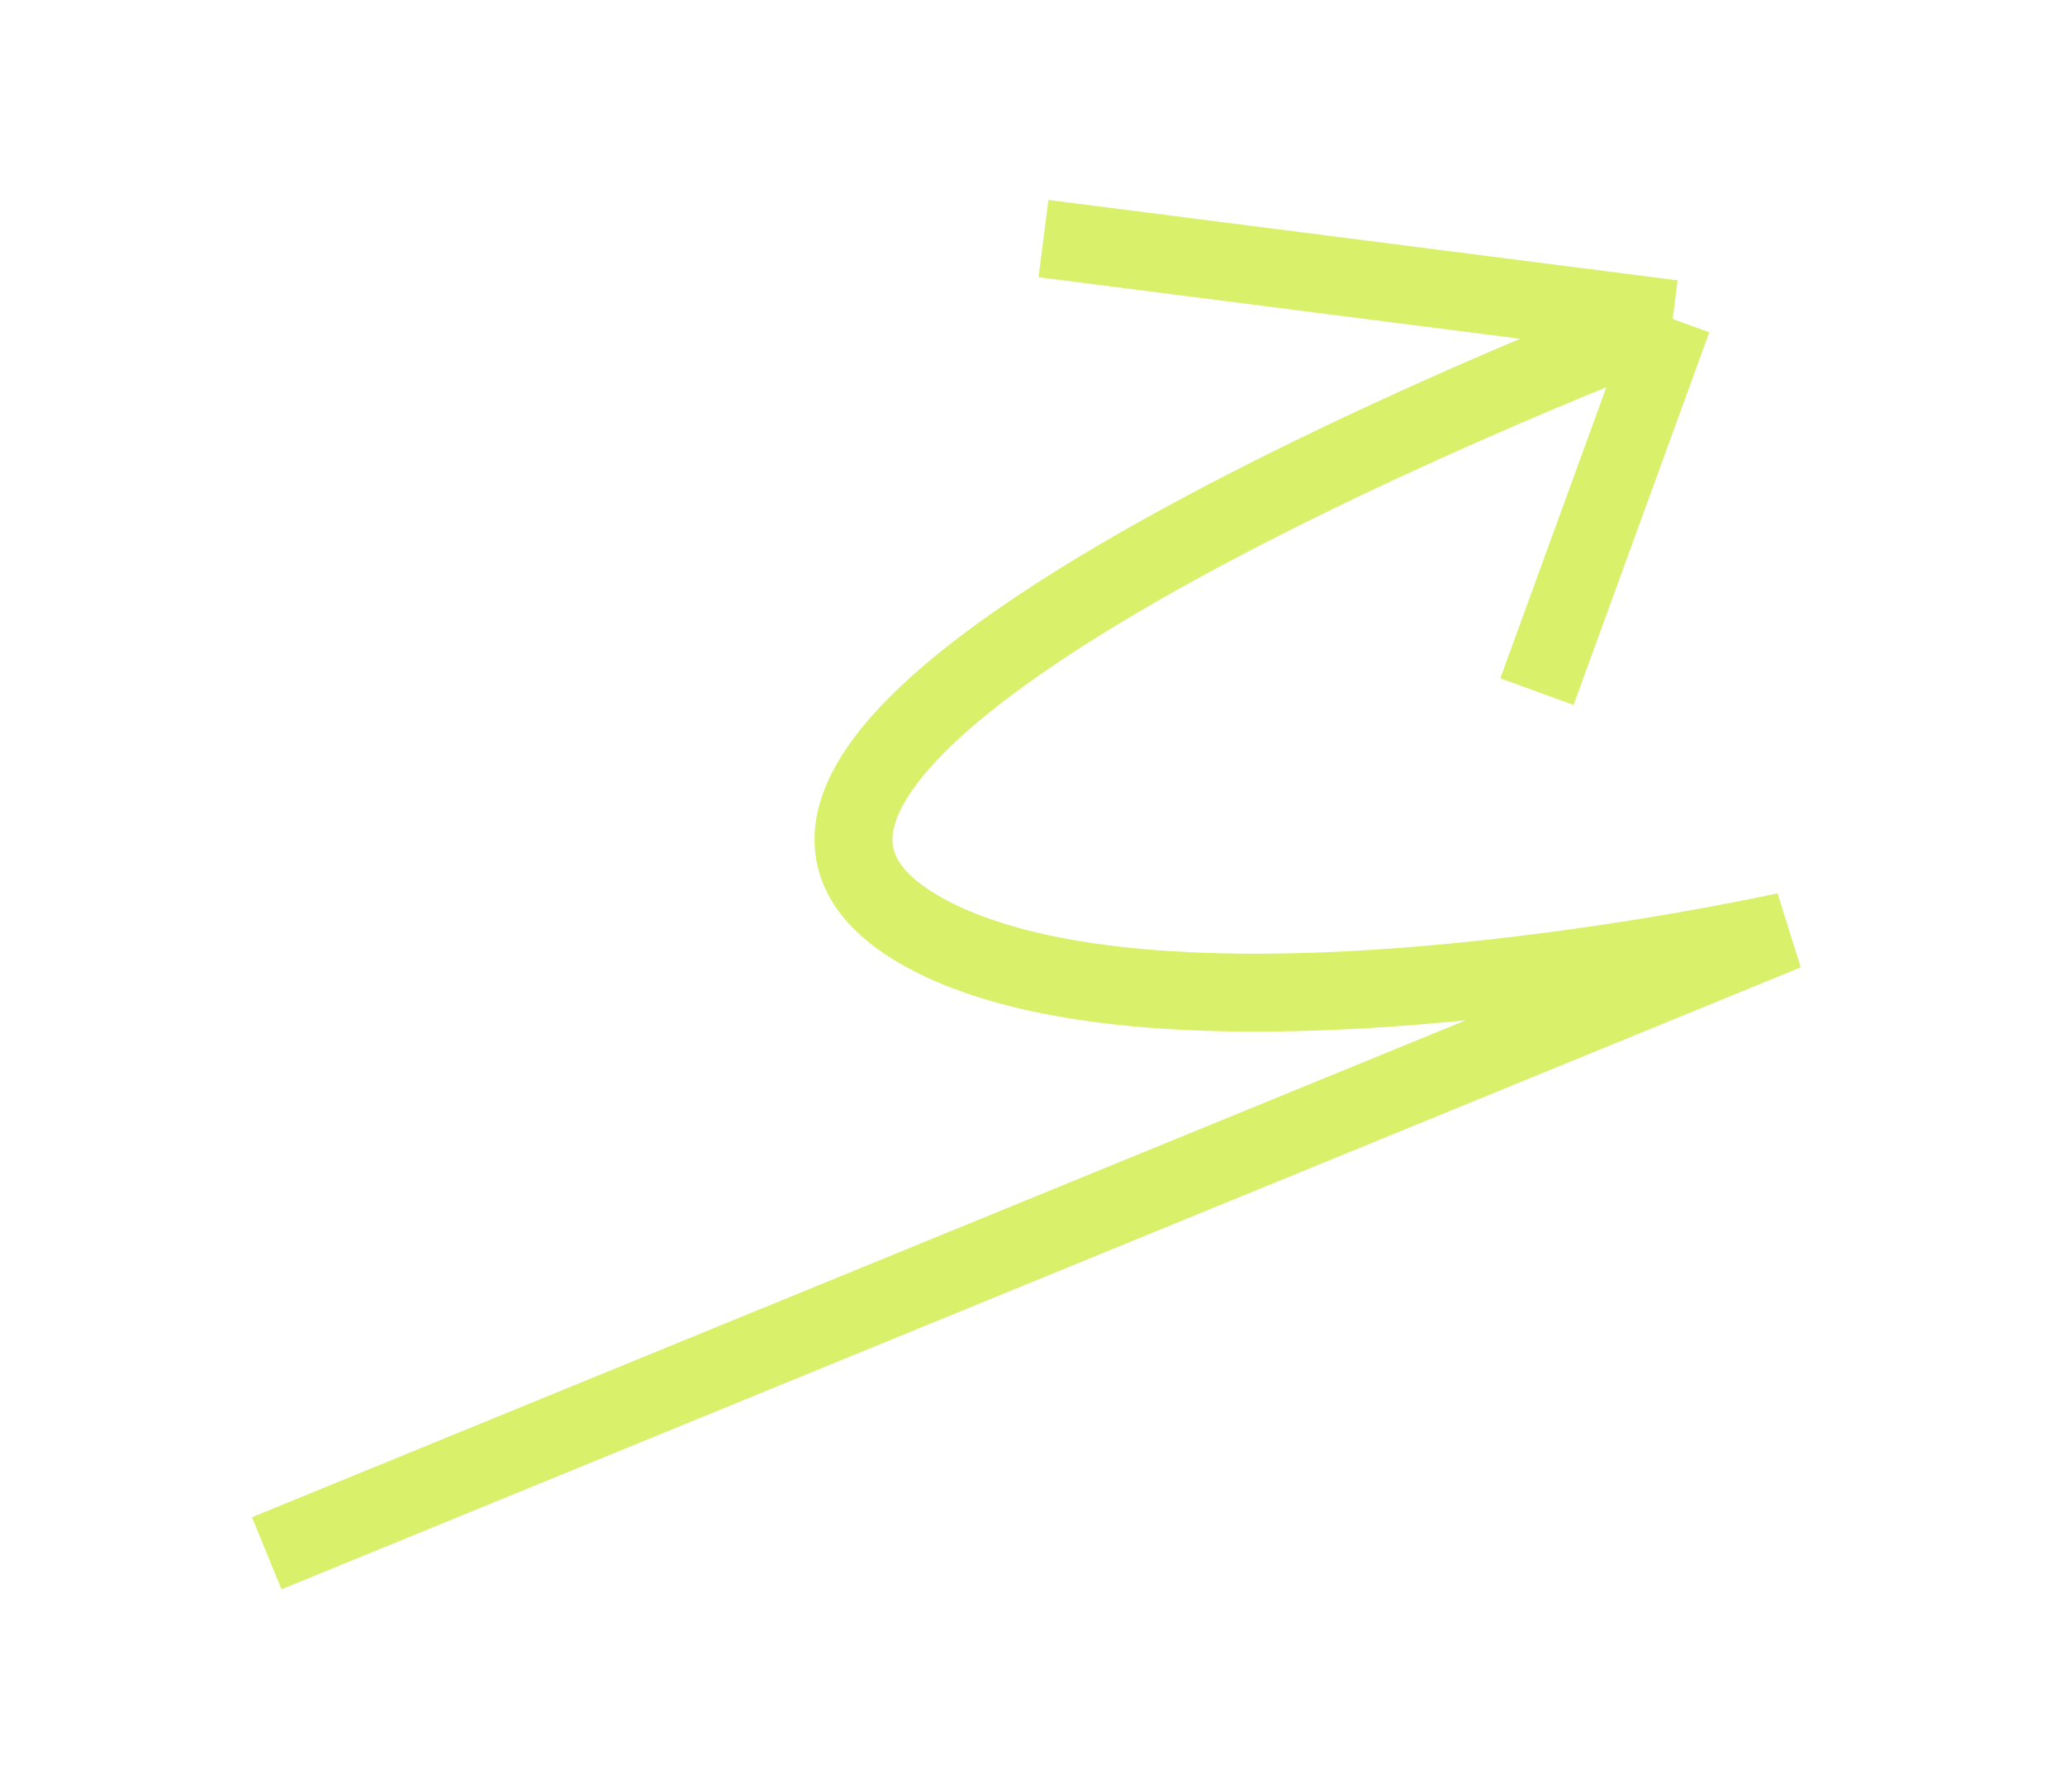 <svg width="53" height="46" viewBox="0 0 53 46" fill="none" xmlns="http://www.w3.org/2000/svg">
<path d="M42.931 8.189C42.931 8.189 14.242 19.025 23.887 24.027C30.338 27.372 45.839 23.908 45.839 23.908L6.846 39.875M42.931 8.189L26.782 6.125M42.931 8.189L39.447 17.756" stroke="#D9F06A" stroke-width="2"/>
</svg>
